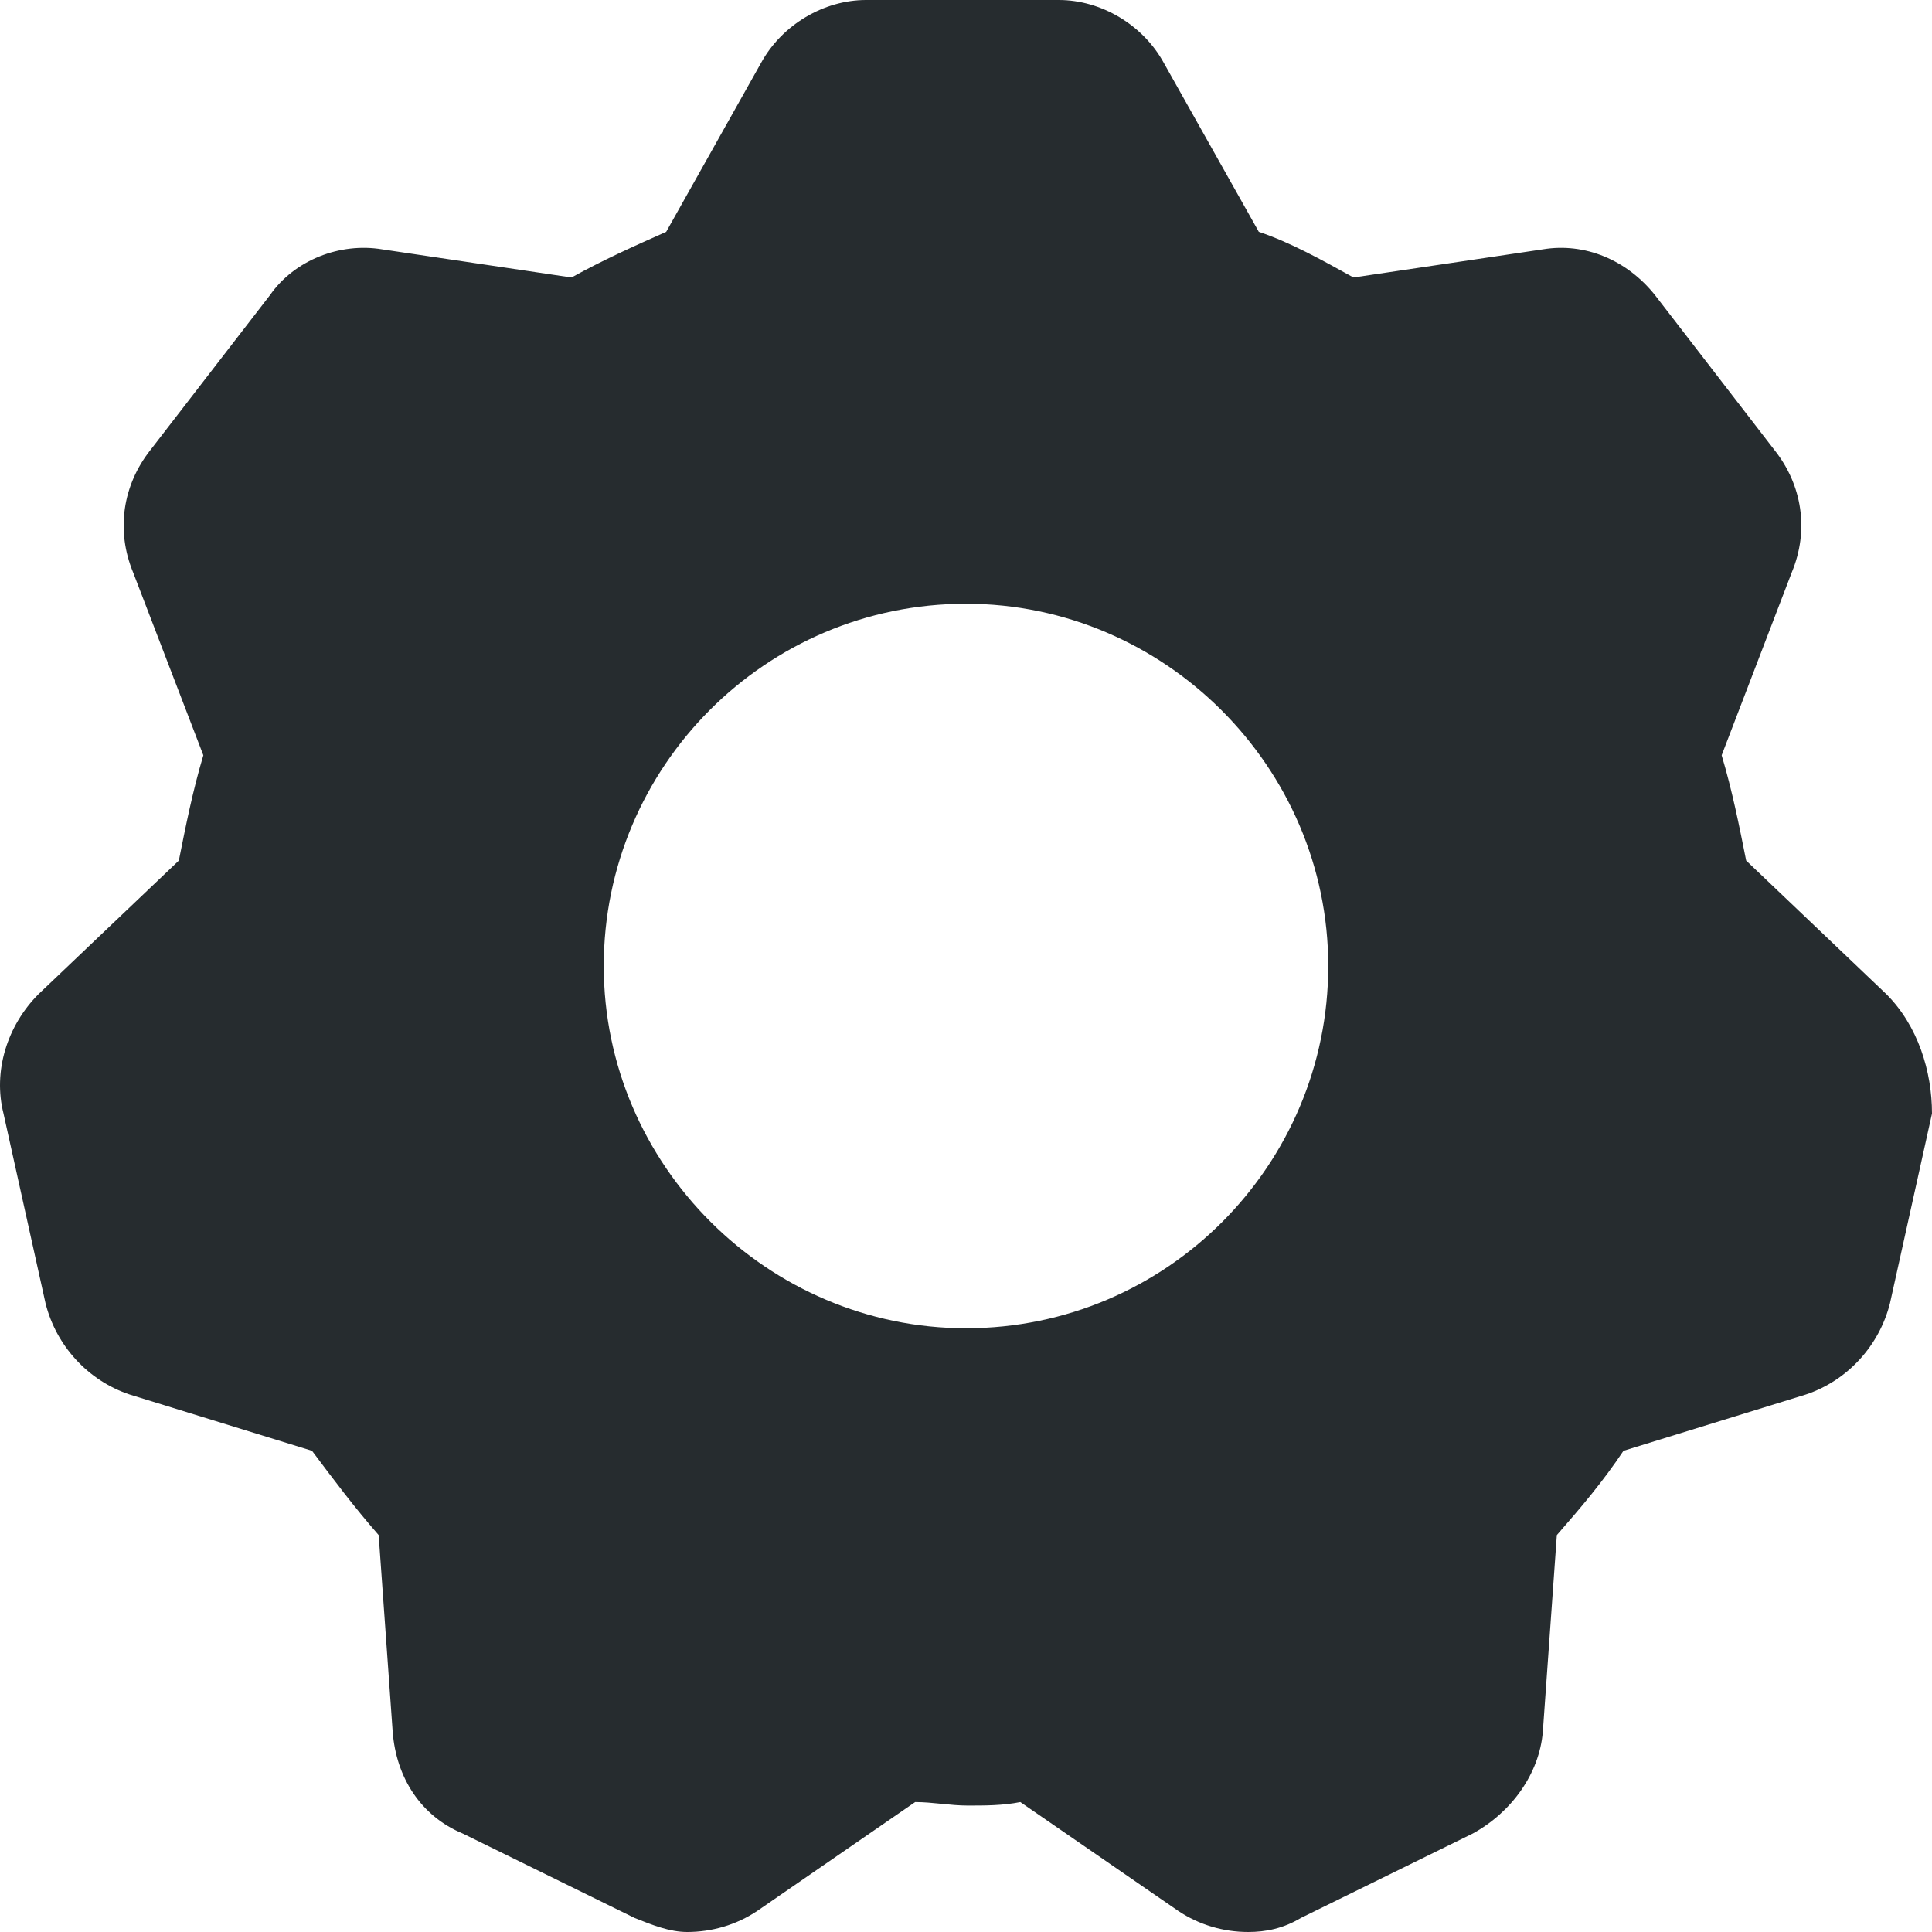 <?xml version="1.0" encoding="UTF-8"?>
<svg width="16px" height="16px" viewBox="0 0 16 16" version="1.1" xmlns="http://www.w3.org/2000/svg" xmlns:xlink="http://www.w3.org/1999/xlink">
    <title>Shape</title>
    <g id="Page-1" stroke="none" stroke-width="1" fill="none" fill-rule="evenodd">
        <g id="Design-System-/-Assets" transform="translate(-91, -960)" fill="#262C2F" fill-rule="nonzero">
            <path d="M106.622,968.233 L105.461,967.127 C105.403,966.836 105.345,966.545 105.258,966.255 L105.838,964.742 C105.984,964.393 105.926,964.015 105.693,963.724 L104.706,962.444 C104.474,962.153 104.125,962.007 103.777,962.065 L102.209,962.298 C101.947,962.153 101.686,962.007 101.425,961.92 L100.64,960.524 C100.466,960.204 100.118,960 99.769,960 L98.172,960 C97.824,960 97.475,960.204 97.301,960.524 L96.517,961.92 C96.256,962.036 95.994,962.153 95.733,962.298 L94.165,962.065 C93.816,962.007 93.439,962.153 93.236,962.444 L92.248,963.724 C92.016,964.015 91.958,964.393 92.103,964.742 L92.684,966.255 C92.597,966.545 92.539,966.836 92.481,967.127 L91.319,968.233 C91.058,968.495 90.941,968.873 91.029,969.222 L91.377,970.793 C91.464,971.142 91.726,971.433 92.074,971.549 L93.584,972.015 C93.758,972.247 93.932,972.48 94.136,972.713 L94.252,974.342 C94.281,974.72 94.484,975.04 94.833,975.185 L96.256,975.884 C96.401,975.942 96.546,976 96.691,976 C96.894,976 97.098,975.942 97.272,975.825 L98.579,974.924 C98.724,974.924 98.869,974.953 99.014,974.953 C99.159,974.953 99.305,974.953 99.45,974.924 L100.757,975.825 C100.931,975.942 101.134,976 101.337,976 C101.483,976 101.628,975.971 101.773,975.884 L103.196,975.185 C103.515,975.011 103.748,974.691 103.777,974.342 L103.893,972.713 C104.096,972.48 104.27,972.276 104.445,972.015 L105.955,971.549 C106.303,971.433 106.564,971.142 106.652,970.793 L107,969.222 C107,968.873 106.884,968.495 106.622,968.233 Z M96,968 C96,966.351 97.338,965 99,965 C100.642,965 102,966.351 102,968 C102,969.649 100.662,971 99,971 C97.358,971 96,969.649 96,968 Z" id="Shape"></path>
        </g>
    </g>
</svg>